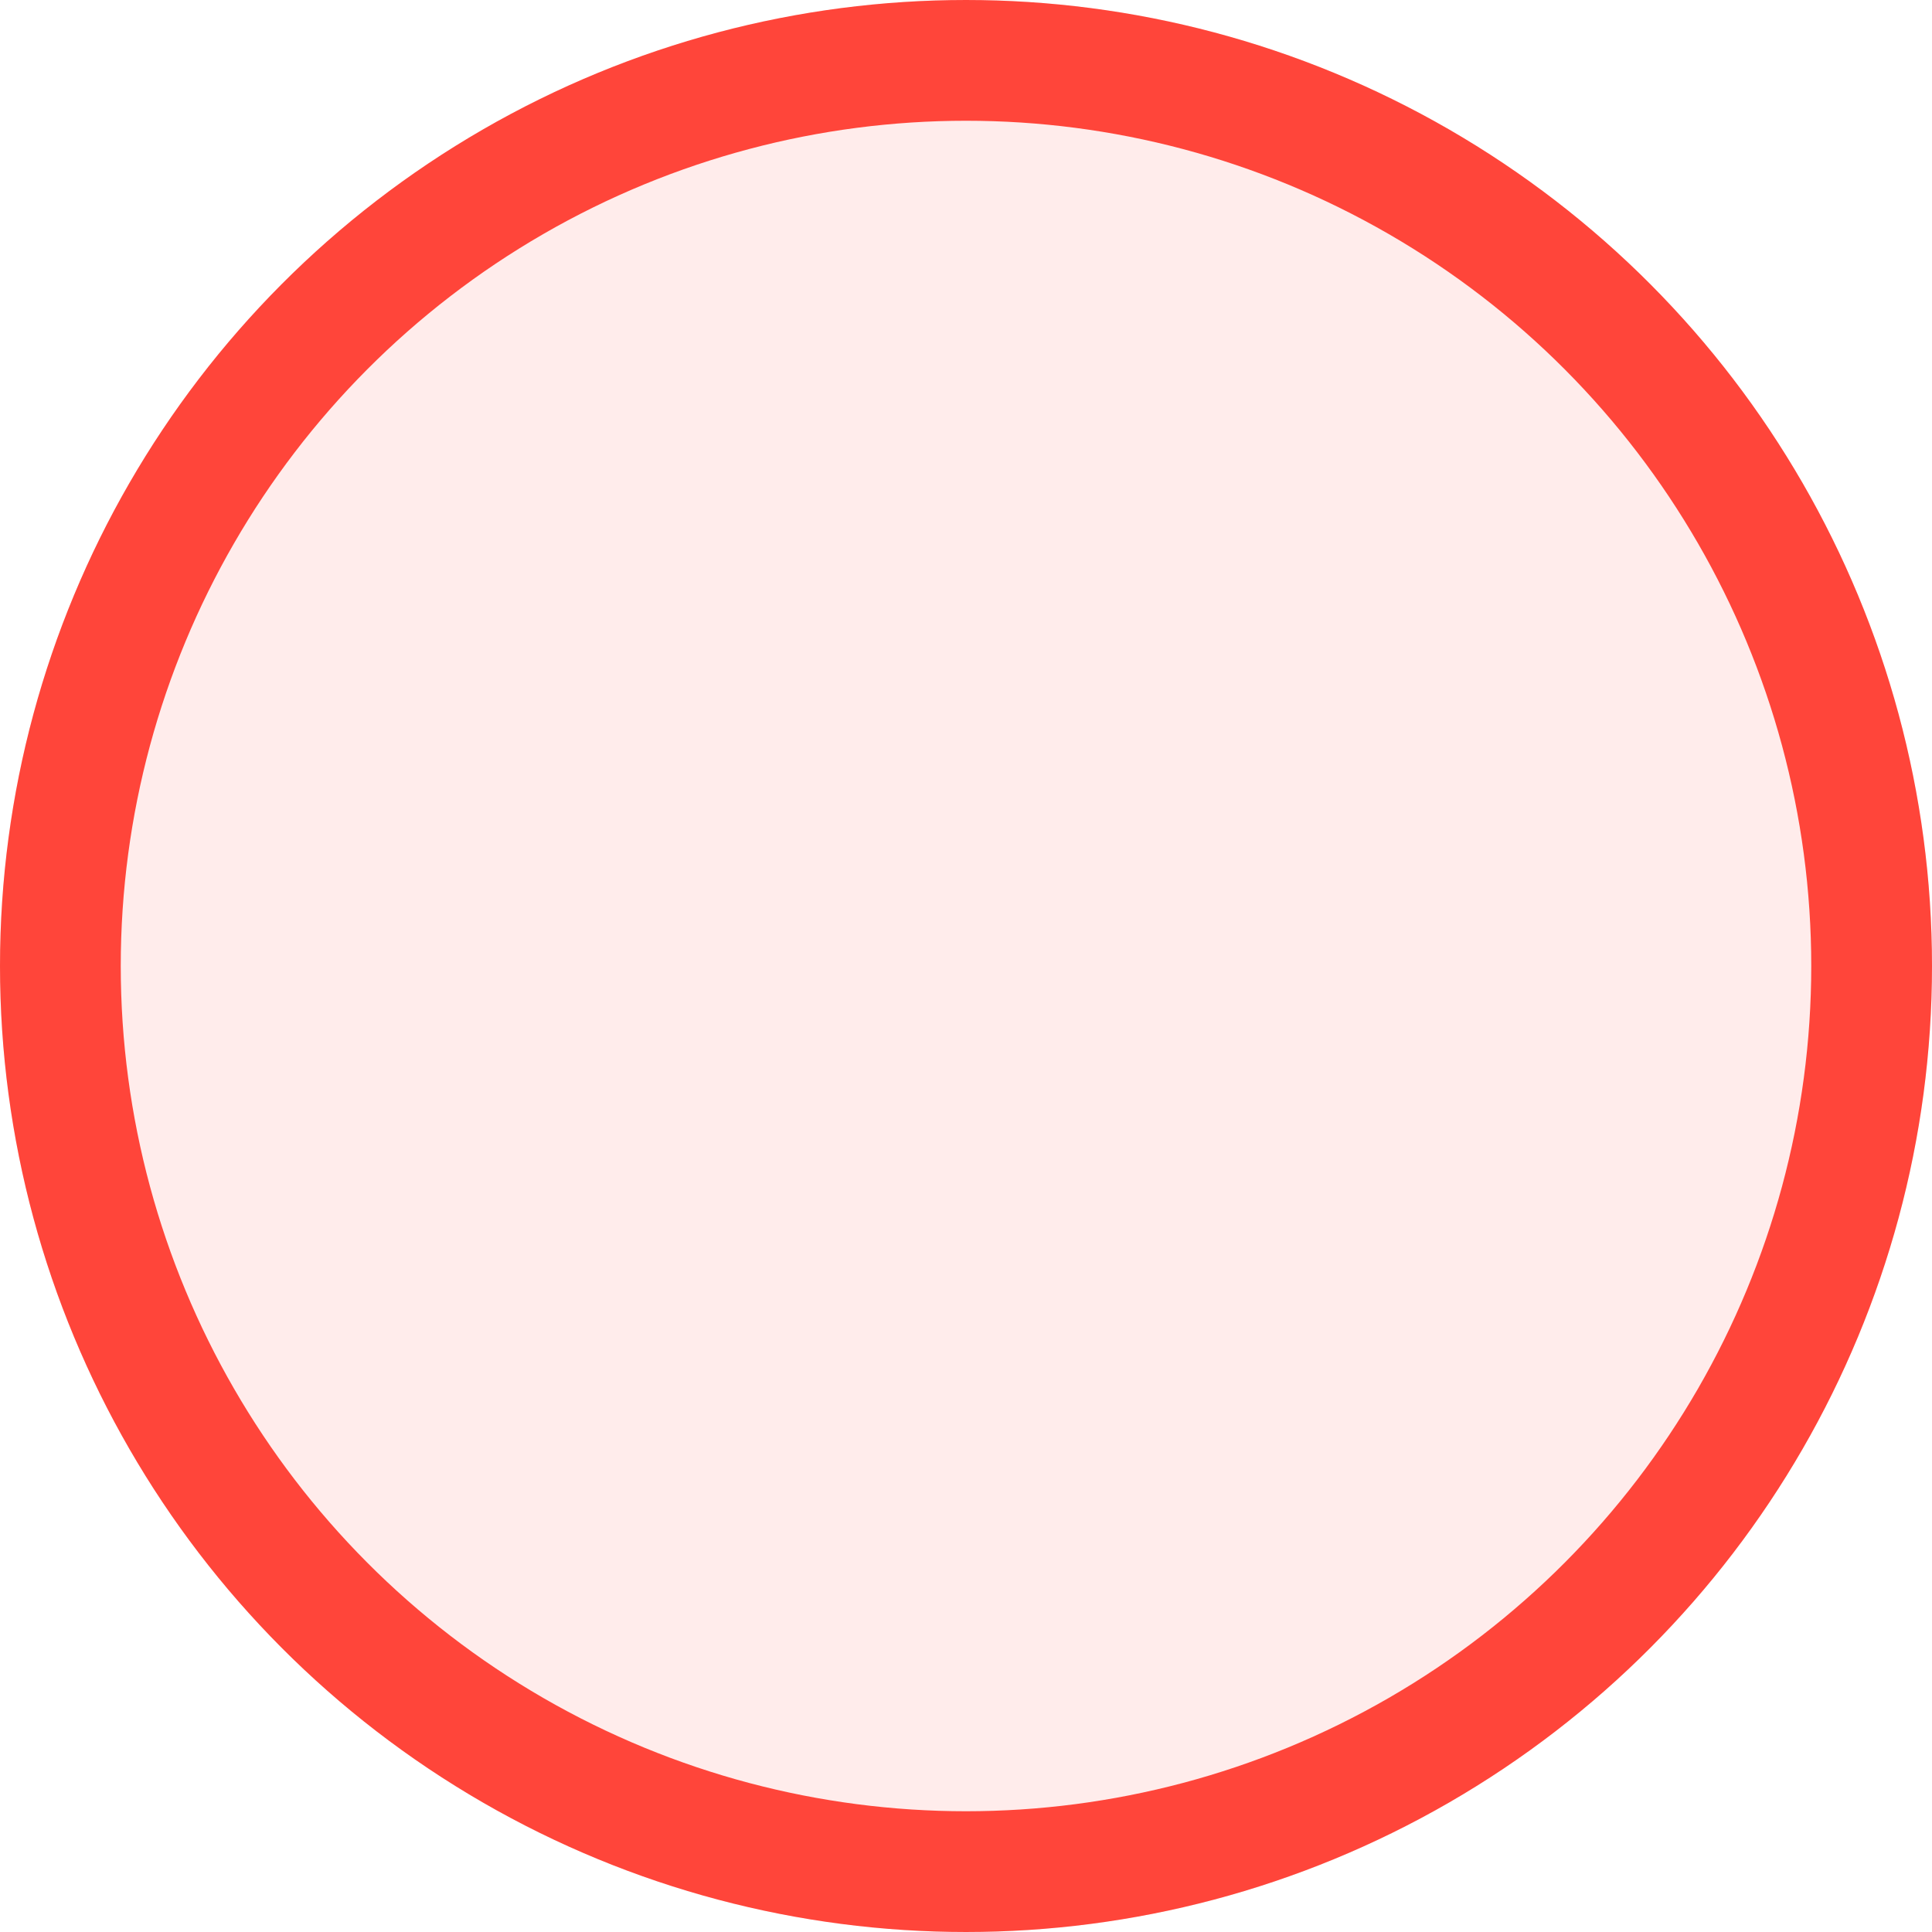 <svg width="24" height="24" viewBox="0 0 24 24" fill="none" xmlns="http://www.w3.org/2000/svg">
<g id="Group 1">
<circle id="Ellipse 1" opacity="0.1" cx="12" cy="12" r="12" fill="#FF453A"/>
<circle id="Ellipse 2" cx="12" cy="12" r="11.25" stroke="#FF453A" stroke-width="1.5"/>
</g>
</svg>
